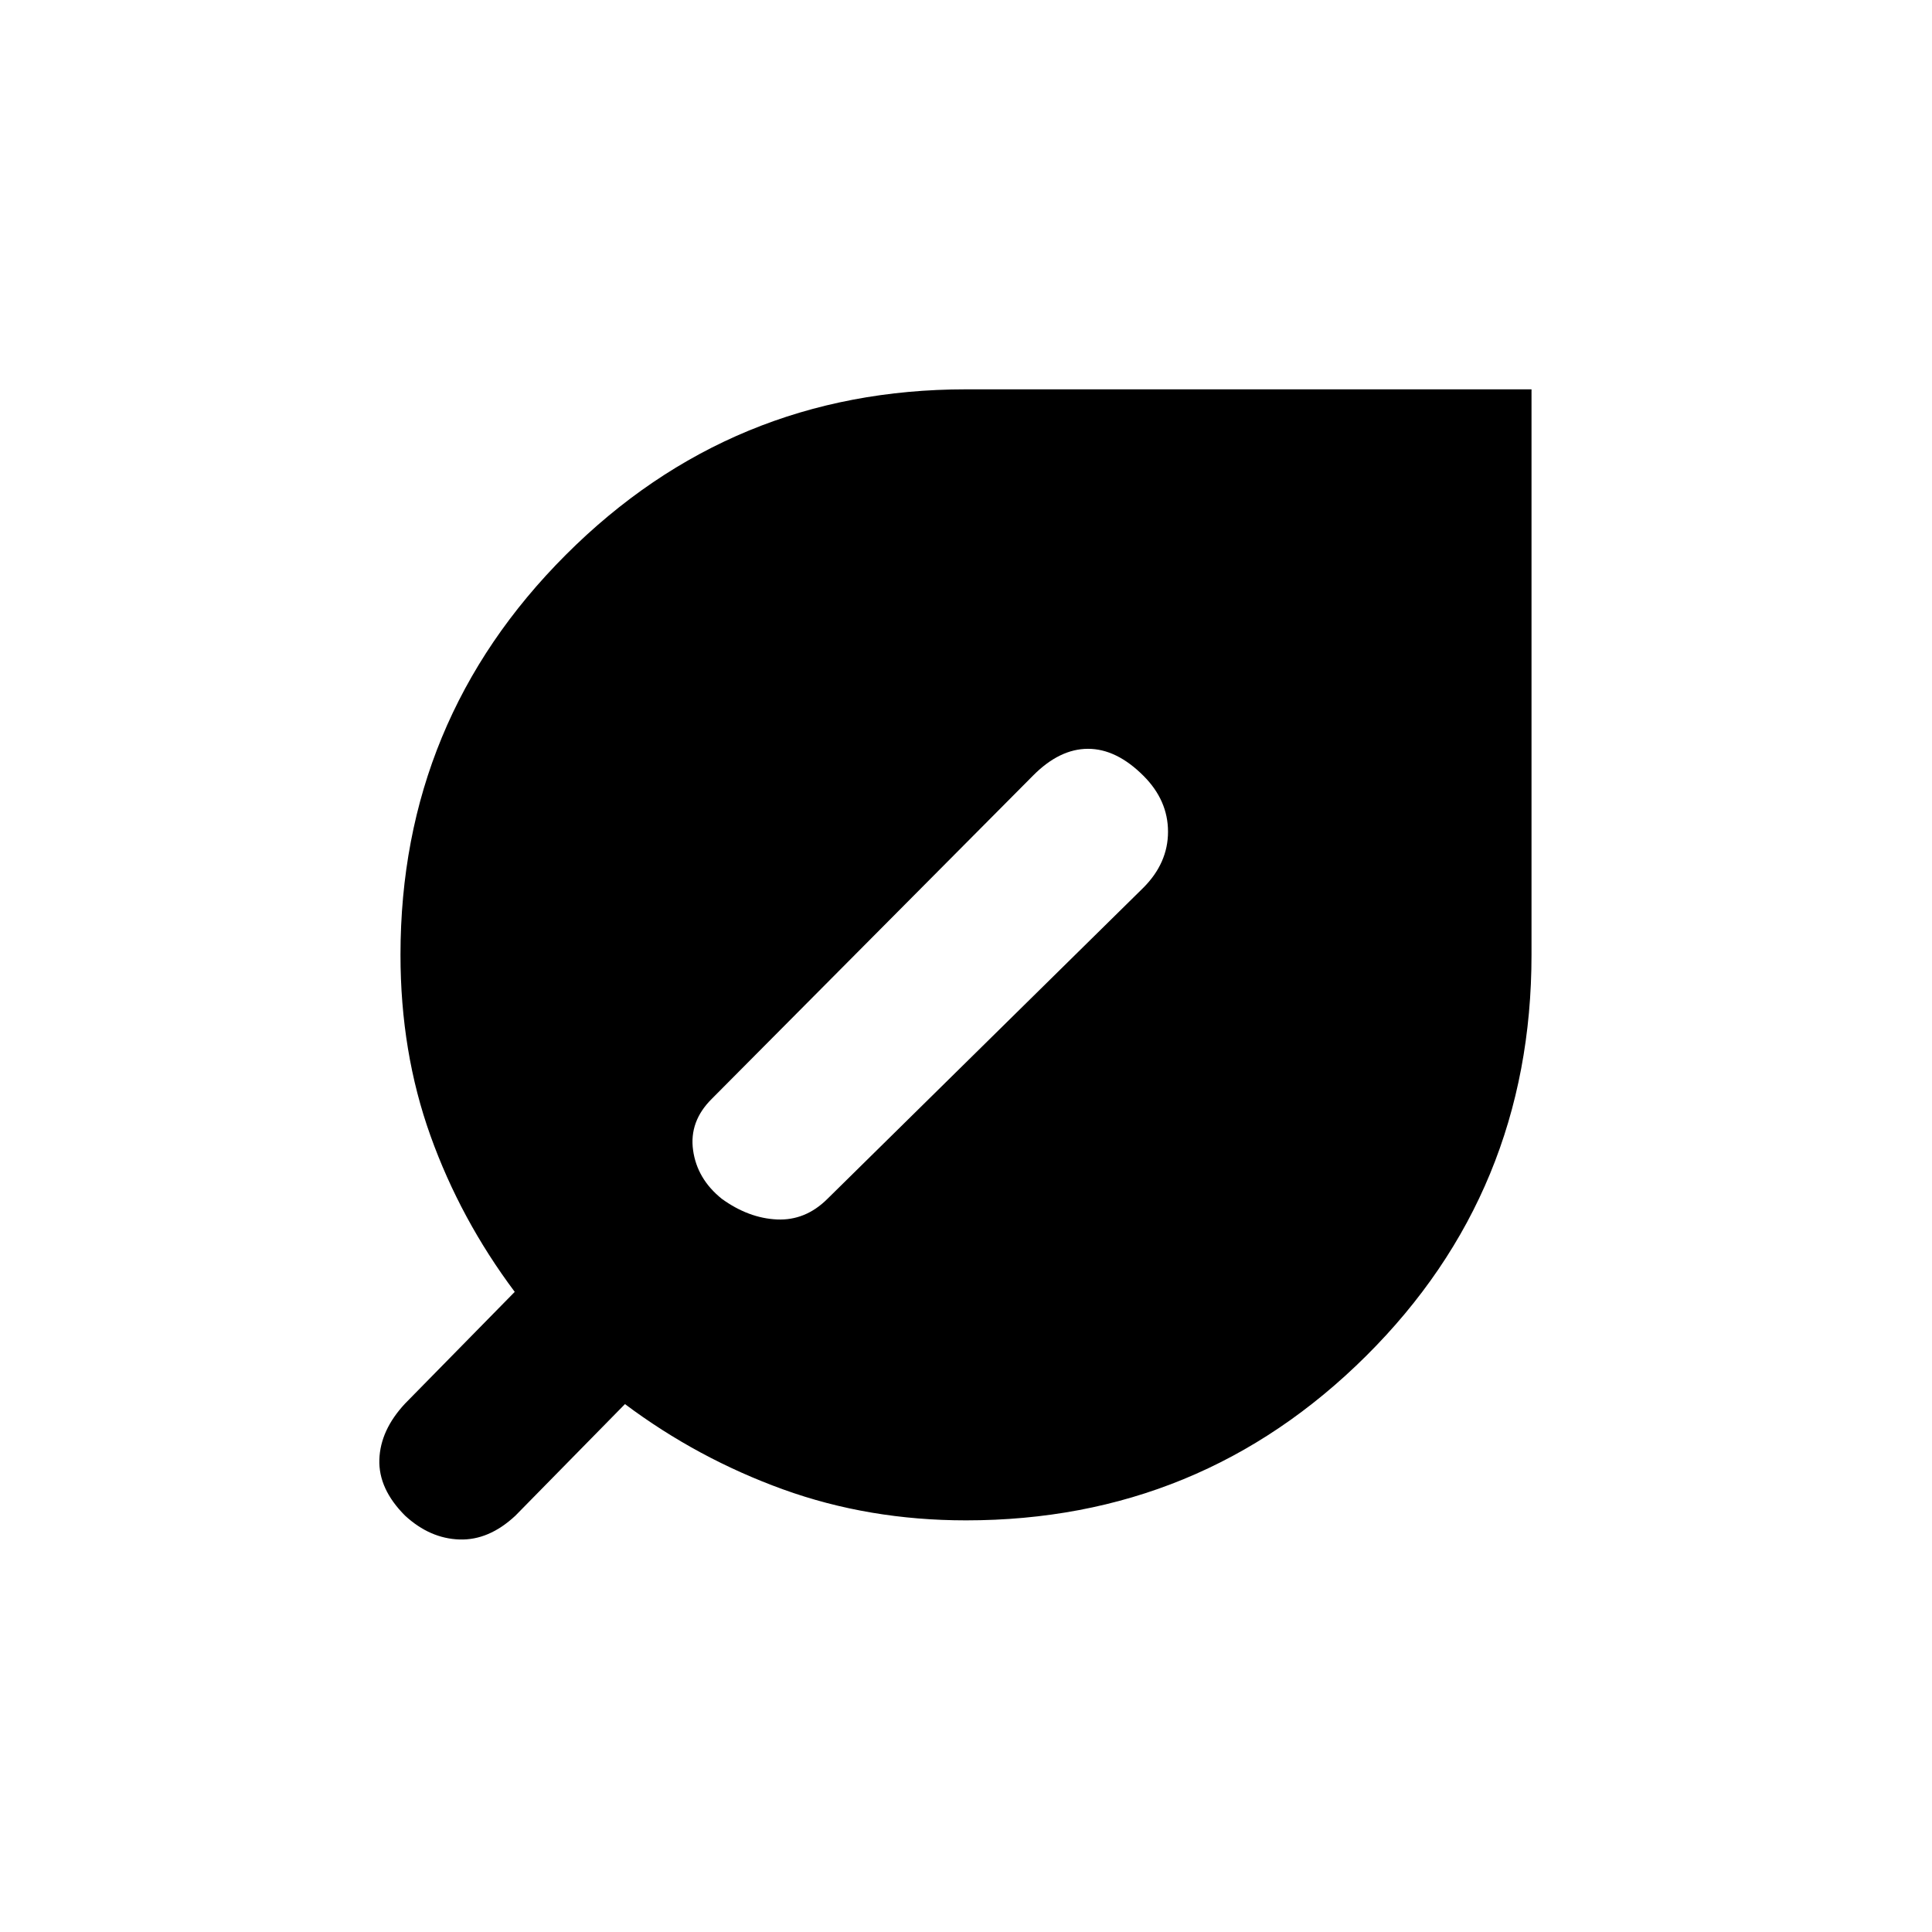 <svg xmlns="http://www.w3.org/2000/svg" height="20" viewBox="0 -960 960 960" width="20"><path d="M201.31-206.85Q188-220.15 188.5-234.8q.5-14.64 12.81-27.81l54.46-55.47q-27-36.07-41.88-77.59Q199-437.2 199-485.54q0-116.62 82.19-198.81T480-766.54h281v281q0 117.63-82.19 199.31-82.19 81.69-198.81 81.69-48.33 0-90.86-15.38-42.52-15.39-78.6-42.39l-54.46 55.46q-13.18 12.31-27.82 11.81t-26.95-11.81Zm157.38-157.44q13.31 9.6 27.4 10.23 14.1.63 24.99-10.17l157-154.62q12.3-12.3 12.3-27.88 0-15.58-12.19-27.77-13.42-13.42-27.56-13.42-14.14 0-27.32 13.31L353.69-414q-11.3 11.21-9.3 25.53t14.3 24.18Z"/></svg>